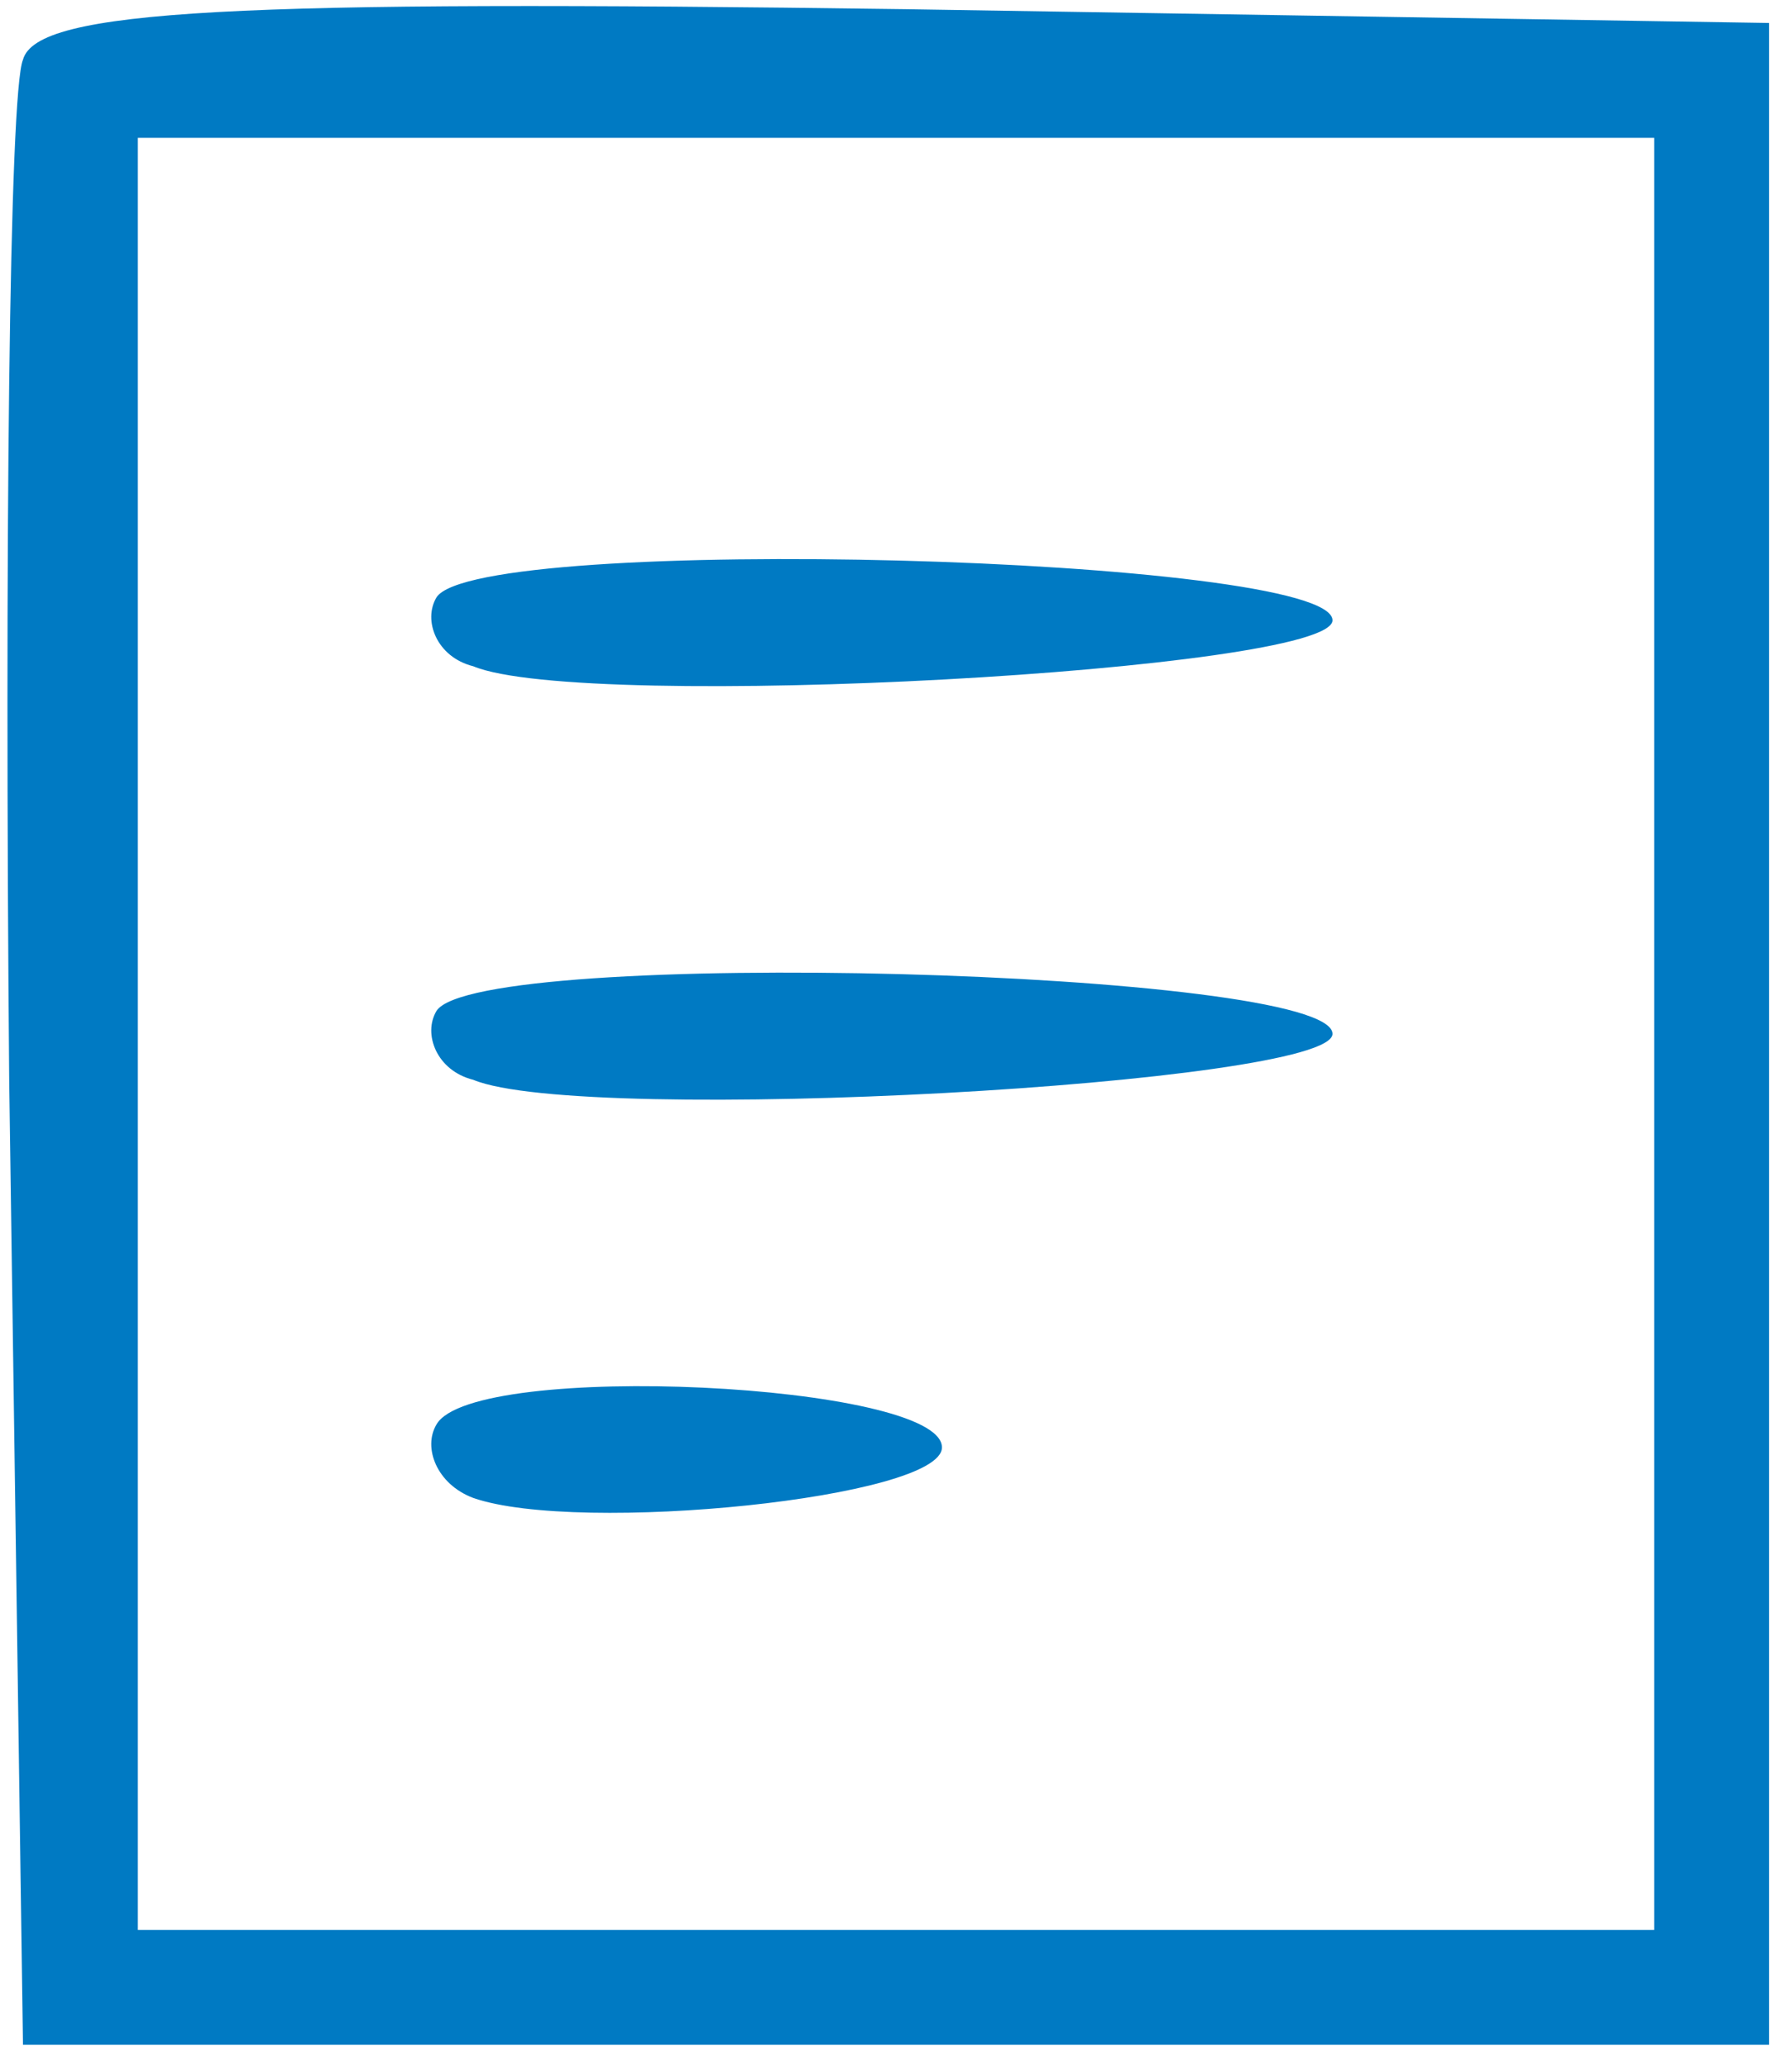 <?xml version="1.0" standalone="no"?>
<!DOCTYPE svg PUBLIC "-//W3C//DTD SVG 20010904//EN"
 "http://www.w3.org/TR/2001/REC-SVG-20010904/DTD/svg10.dtd">
<svg version="1.0" xmlns="http://www.w3.org/2000/svg"
 width="39pt" height="45pt" viewBox="0 0 39 45"
 preserveAspectRatio="xMidYMid meet">

<g transform="translate(0,45) scale(0.1,-0.1)"
fill="#007AC3" stroke="none">
<path d="M5 437 c-3 -7 -4 -107 -3 -222 l3 -210 190 0 190 0 0 220 0 220 -188
3 c-146 2 -189 0 -192 -11z m355 -212 l0 -195 -165 0 -165 0 0 195 0 195 165
0 165 0 0 -195z"/>
<path d="M95 320 c-3 -5 0 -13 8 -15 24 -10 187 -1 187 10 0 14 -186 19 -195
5z"/>
<path d="M95 230 c-3 -5 0 -13 8 -15 24 -10 187 -1 187 10 0 14 -186 19 -195
5z"/>
<path d="M95 140 c-3 -5 0 -13 8 -16 23 -8 102 0 102 11 0 14 -102 19 -110 5z"/>
</g>
</svg>
